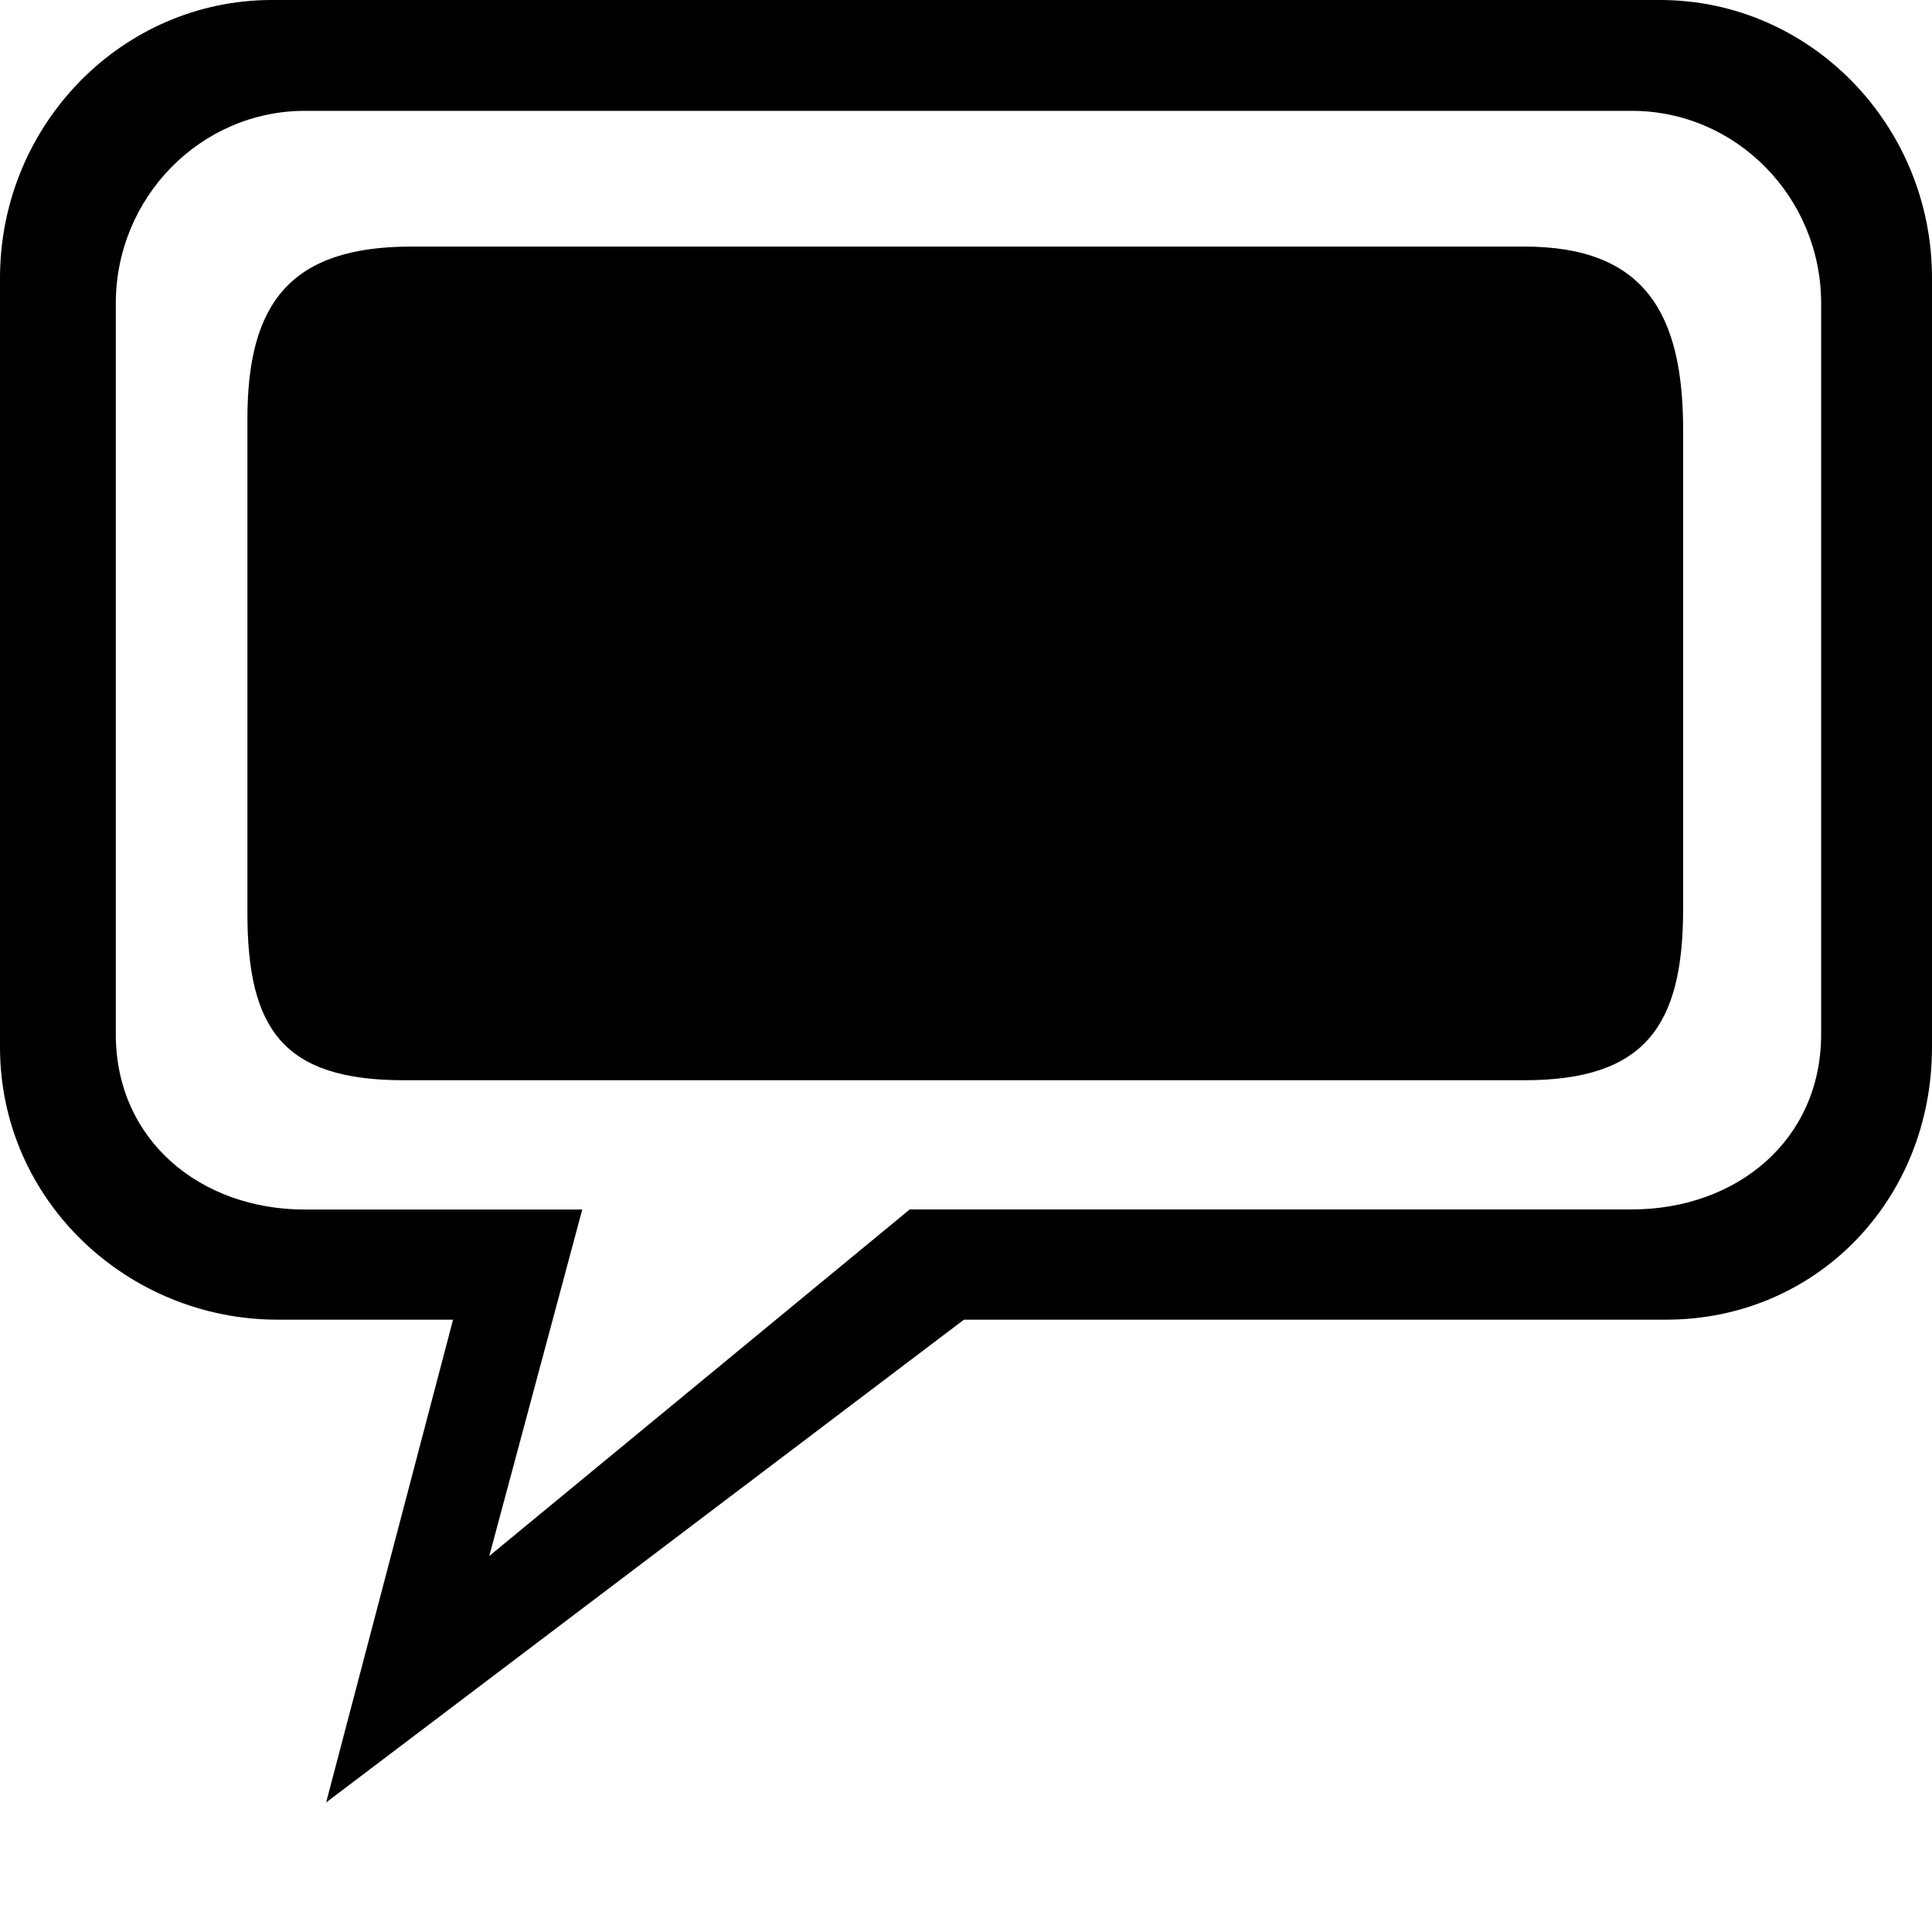 <svg xmlns="http://www.w3.org/2000/svg" xmlns:xlink="http://www.w3.org/1999/xlink" width="16" height="16" viewBox="0 0 16 16"><g fill="currentColor" fill-rule="evenodd"><path d="m2.701 14.927l1.051-3.998H2.299C1.059 10.929 0 9.944 0 8.672V2.303C0 1.033 1.011 0 2.252 0h11.496C14.989 0 16 1.033 16 2.303v6.369c0 1.271-.963 2.257-2.203 2.257H7.983zM.959 2.513v6.052c0 .88.703 1.452 1.566 1.452h2.297l-.77 2.869l3.482-2.87h5.98c.865 0 1.568-.571 1.568-1.451V2.513c0-.879-.703-1.595-1.568-1.595H2.525c-.863 0-1.566.716-1.566 1.595"/><path d="M12.625 8.946H3.344c-.996 0-1.295-.419-1.295-1.384V3.468c0-.963.361-1.426 1.357-1.426h9.219c.998 0 1.314.557 1.314 1.519v3.97c-.001.965-.316 1.415-1.314 1.415"/></g></svg>